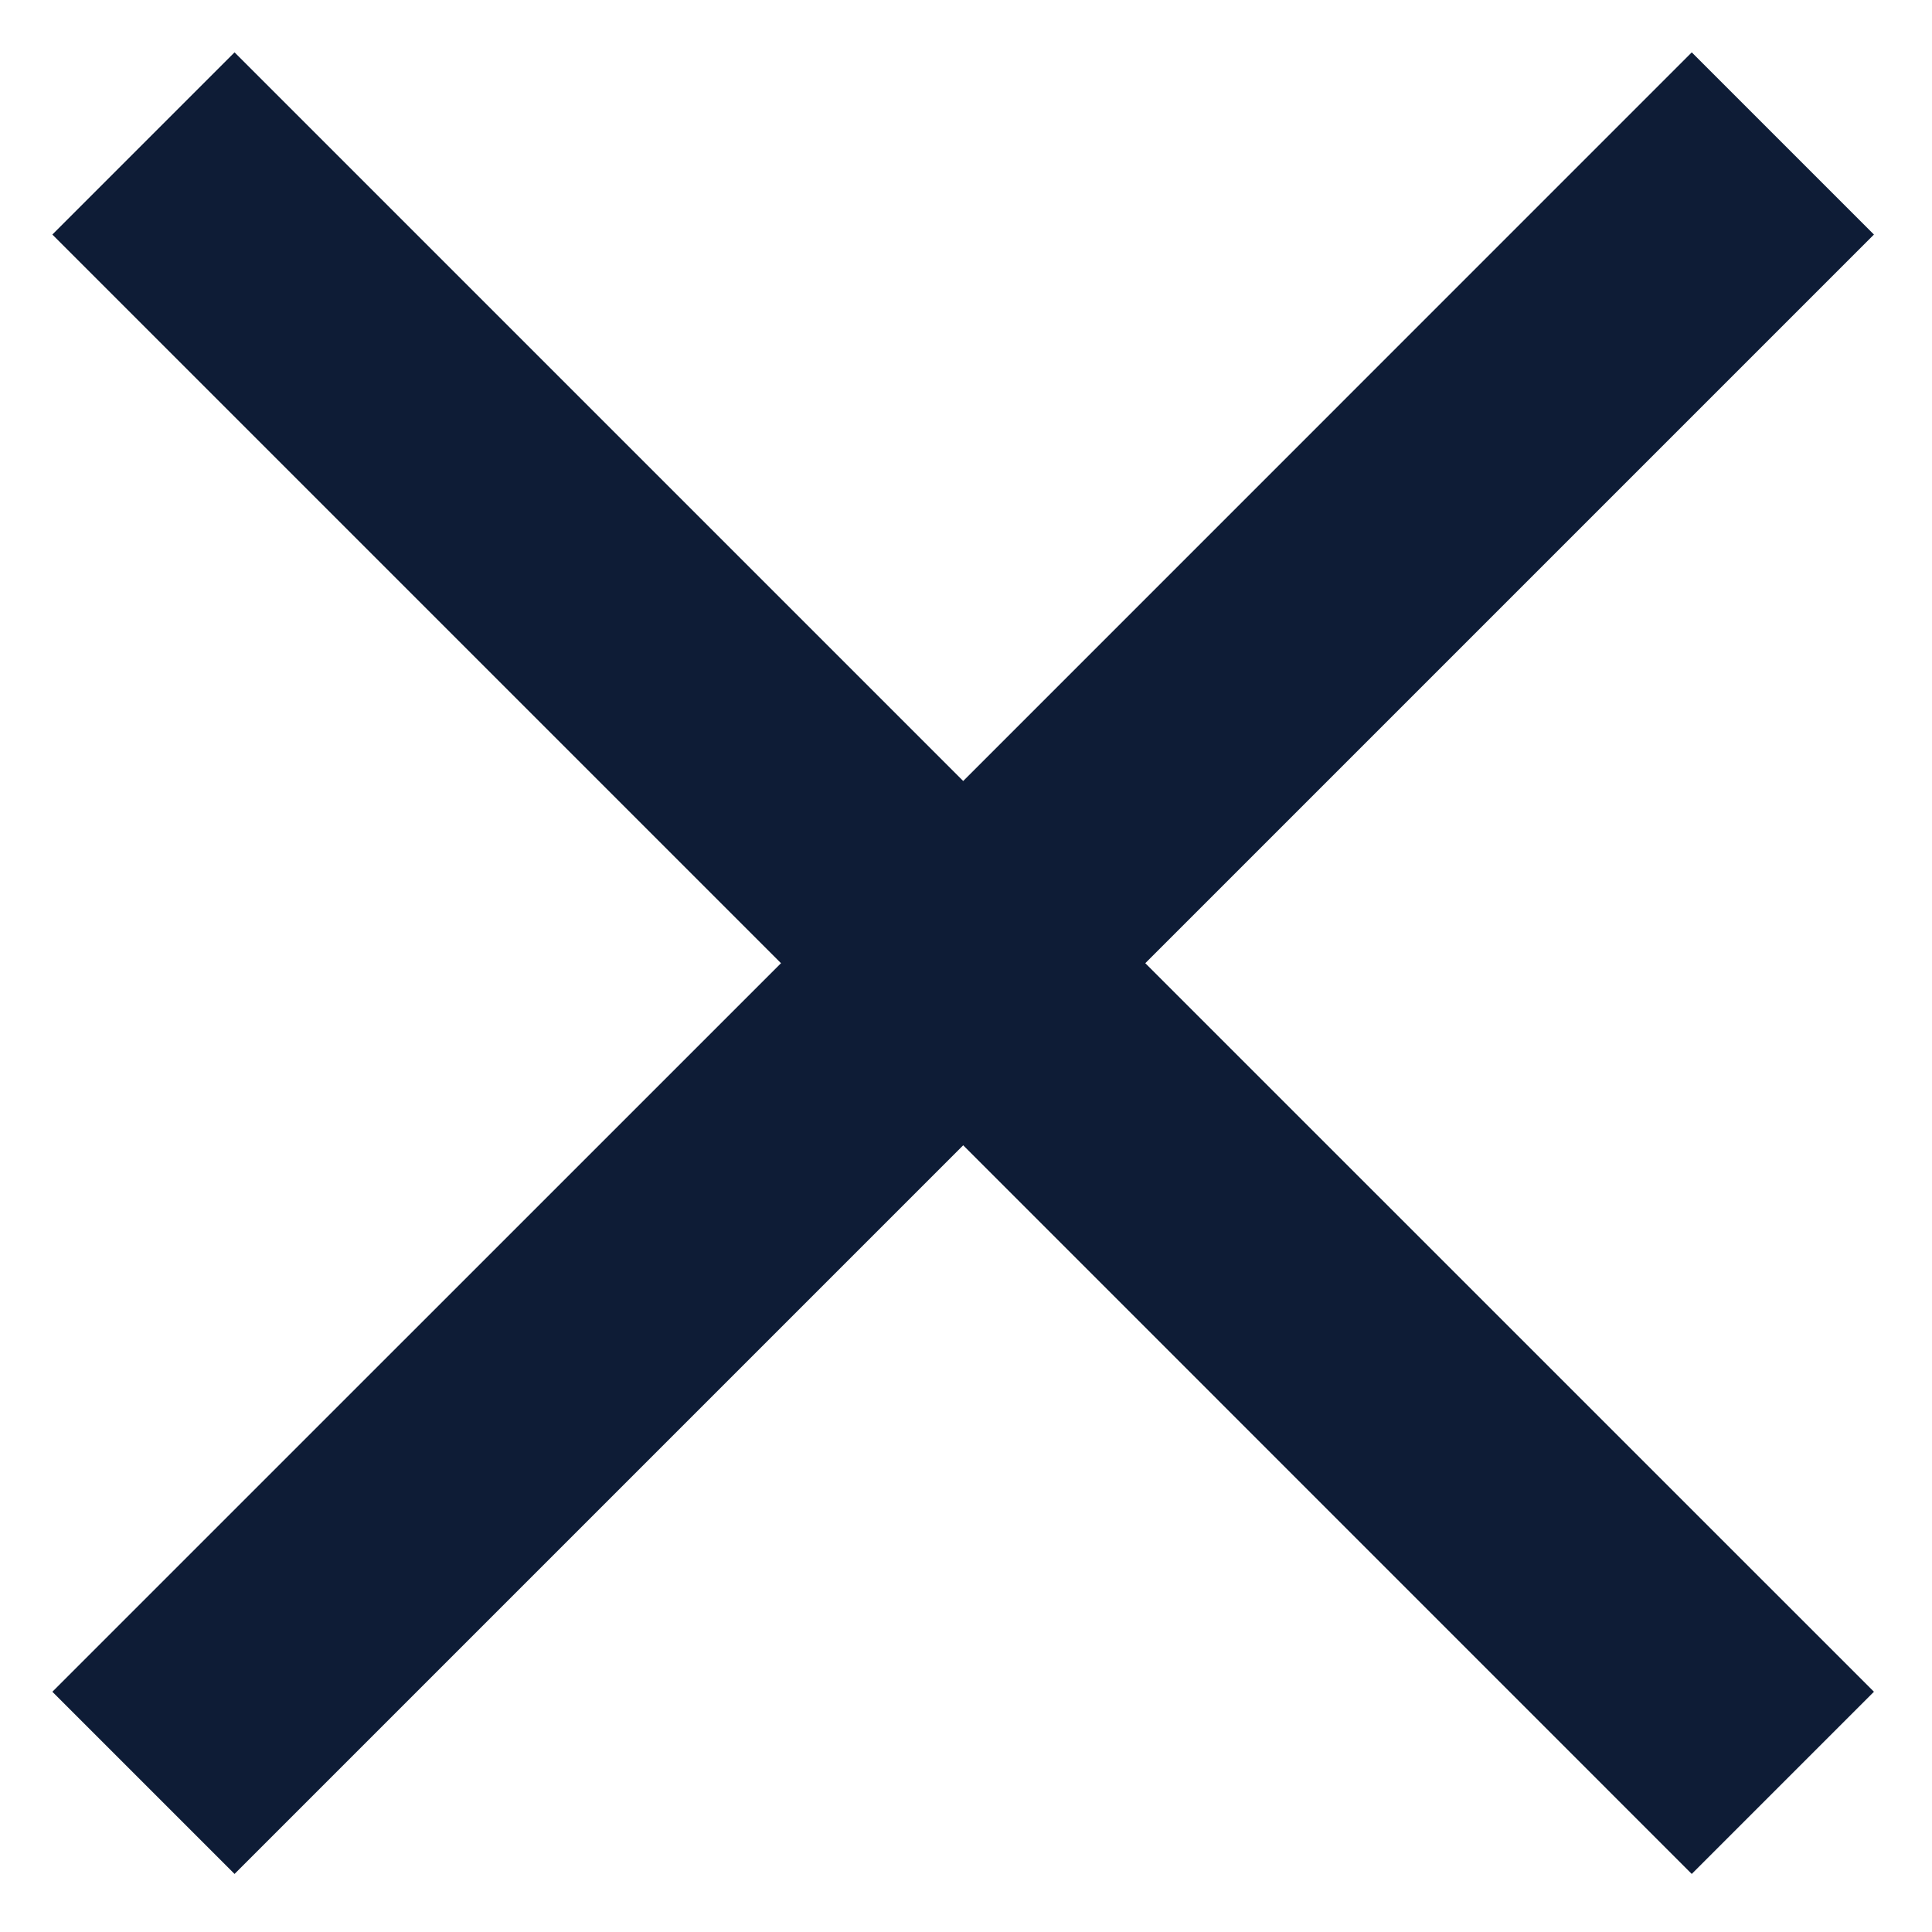 <svg width="20" height="20" viewBox="0 0 20 20" fill="none" xmlns="http://www.w3.org/2000/svg">
<path id="Union" fill-rule="evenodd" clip-rule="evenodd" d="M2.428 0.542L0.542 2.428L8.085 9.971L0.542 17.513L2.428 19.399L9.971 11.856L17.513 19.399L19.399 17.513L11.856 9.971L19.399 2.428L17.513 0.542L9.971 8.085L2.428 0.542Z" fill="#0E1C36"/>
</svg>

